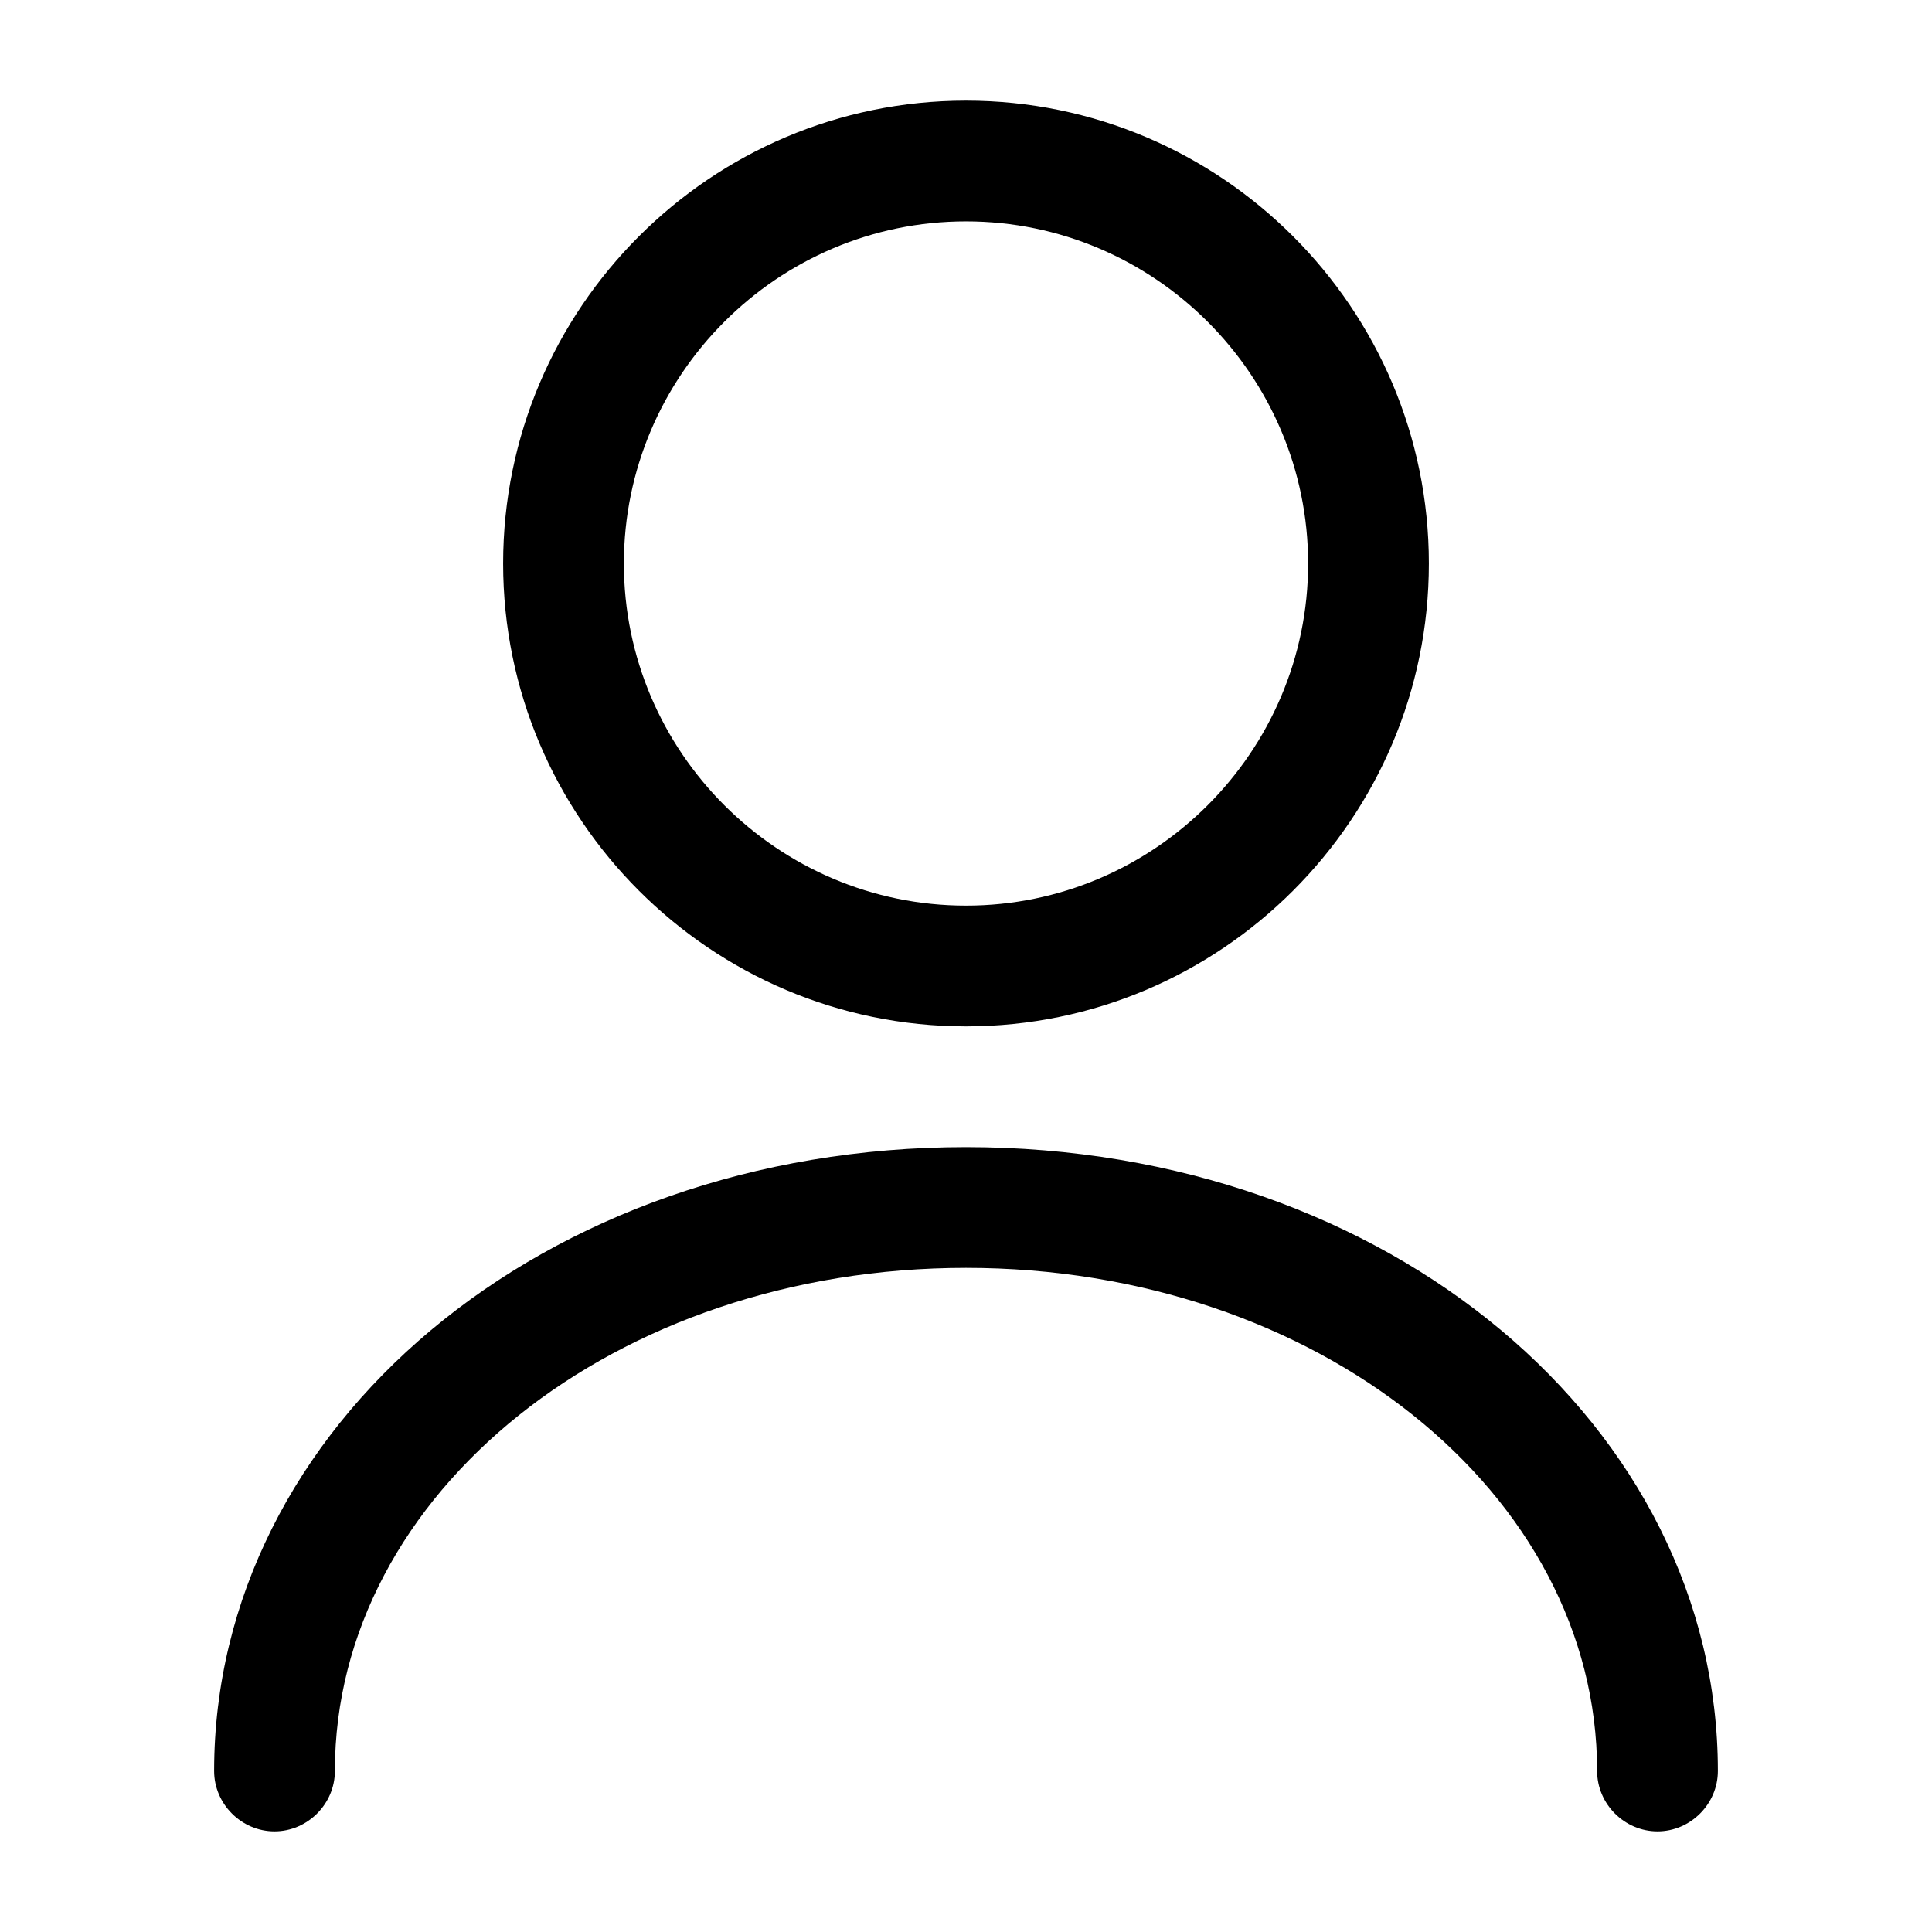 <svg class="achievement-icon-svg" viewBox="0 0 24 24" fill="currentColor" xmlns="http://www.w3.org/2000/svg"><path d="M12 12.75C8.83 12.75 6.25 10.17 6.25 7C6.25 3.83 8.83 1.25 12 1.25C15.17 1.25 17.75 3.83 17.75 7C17.75 10.17 15.17 12.75 12 12.75ZM12 2.75C9.66 2.75 7.75 4.66 7.75 7C7.75 9.34 9.66 11.25 12 11.25C14.34 11.25 16.25 9.34 16.25 7C16.25 4.66 14.34 2.75 12 2.75Z"></path><path d="M3.41 22.75C3 22.75 2.66 22.41 2.66 22C2.66 17.73 6.73 14.25 12 14.25C17.27 14.25 21.34 17.73 21.34 22C21.34 22.41 21 22.75 20.59 22.75C20.18 22.75 19.84 22.41 19.84 22C19.84 18.55 16.36 15.75 12 15.75C7.64 15.75 4.16 18.55 4.16 22C4.16 22.41 3.82 22.75 3.41 22.75Z"></path></svg>